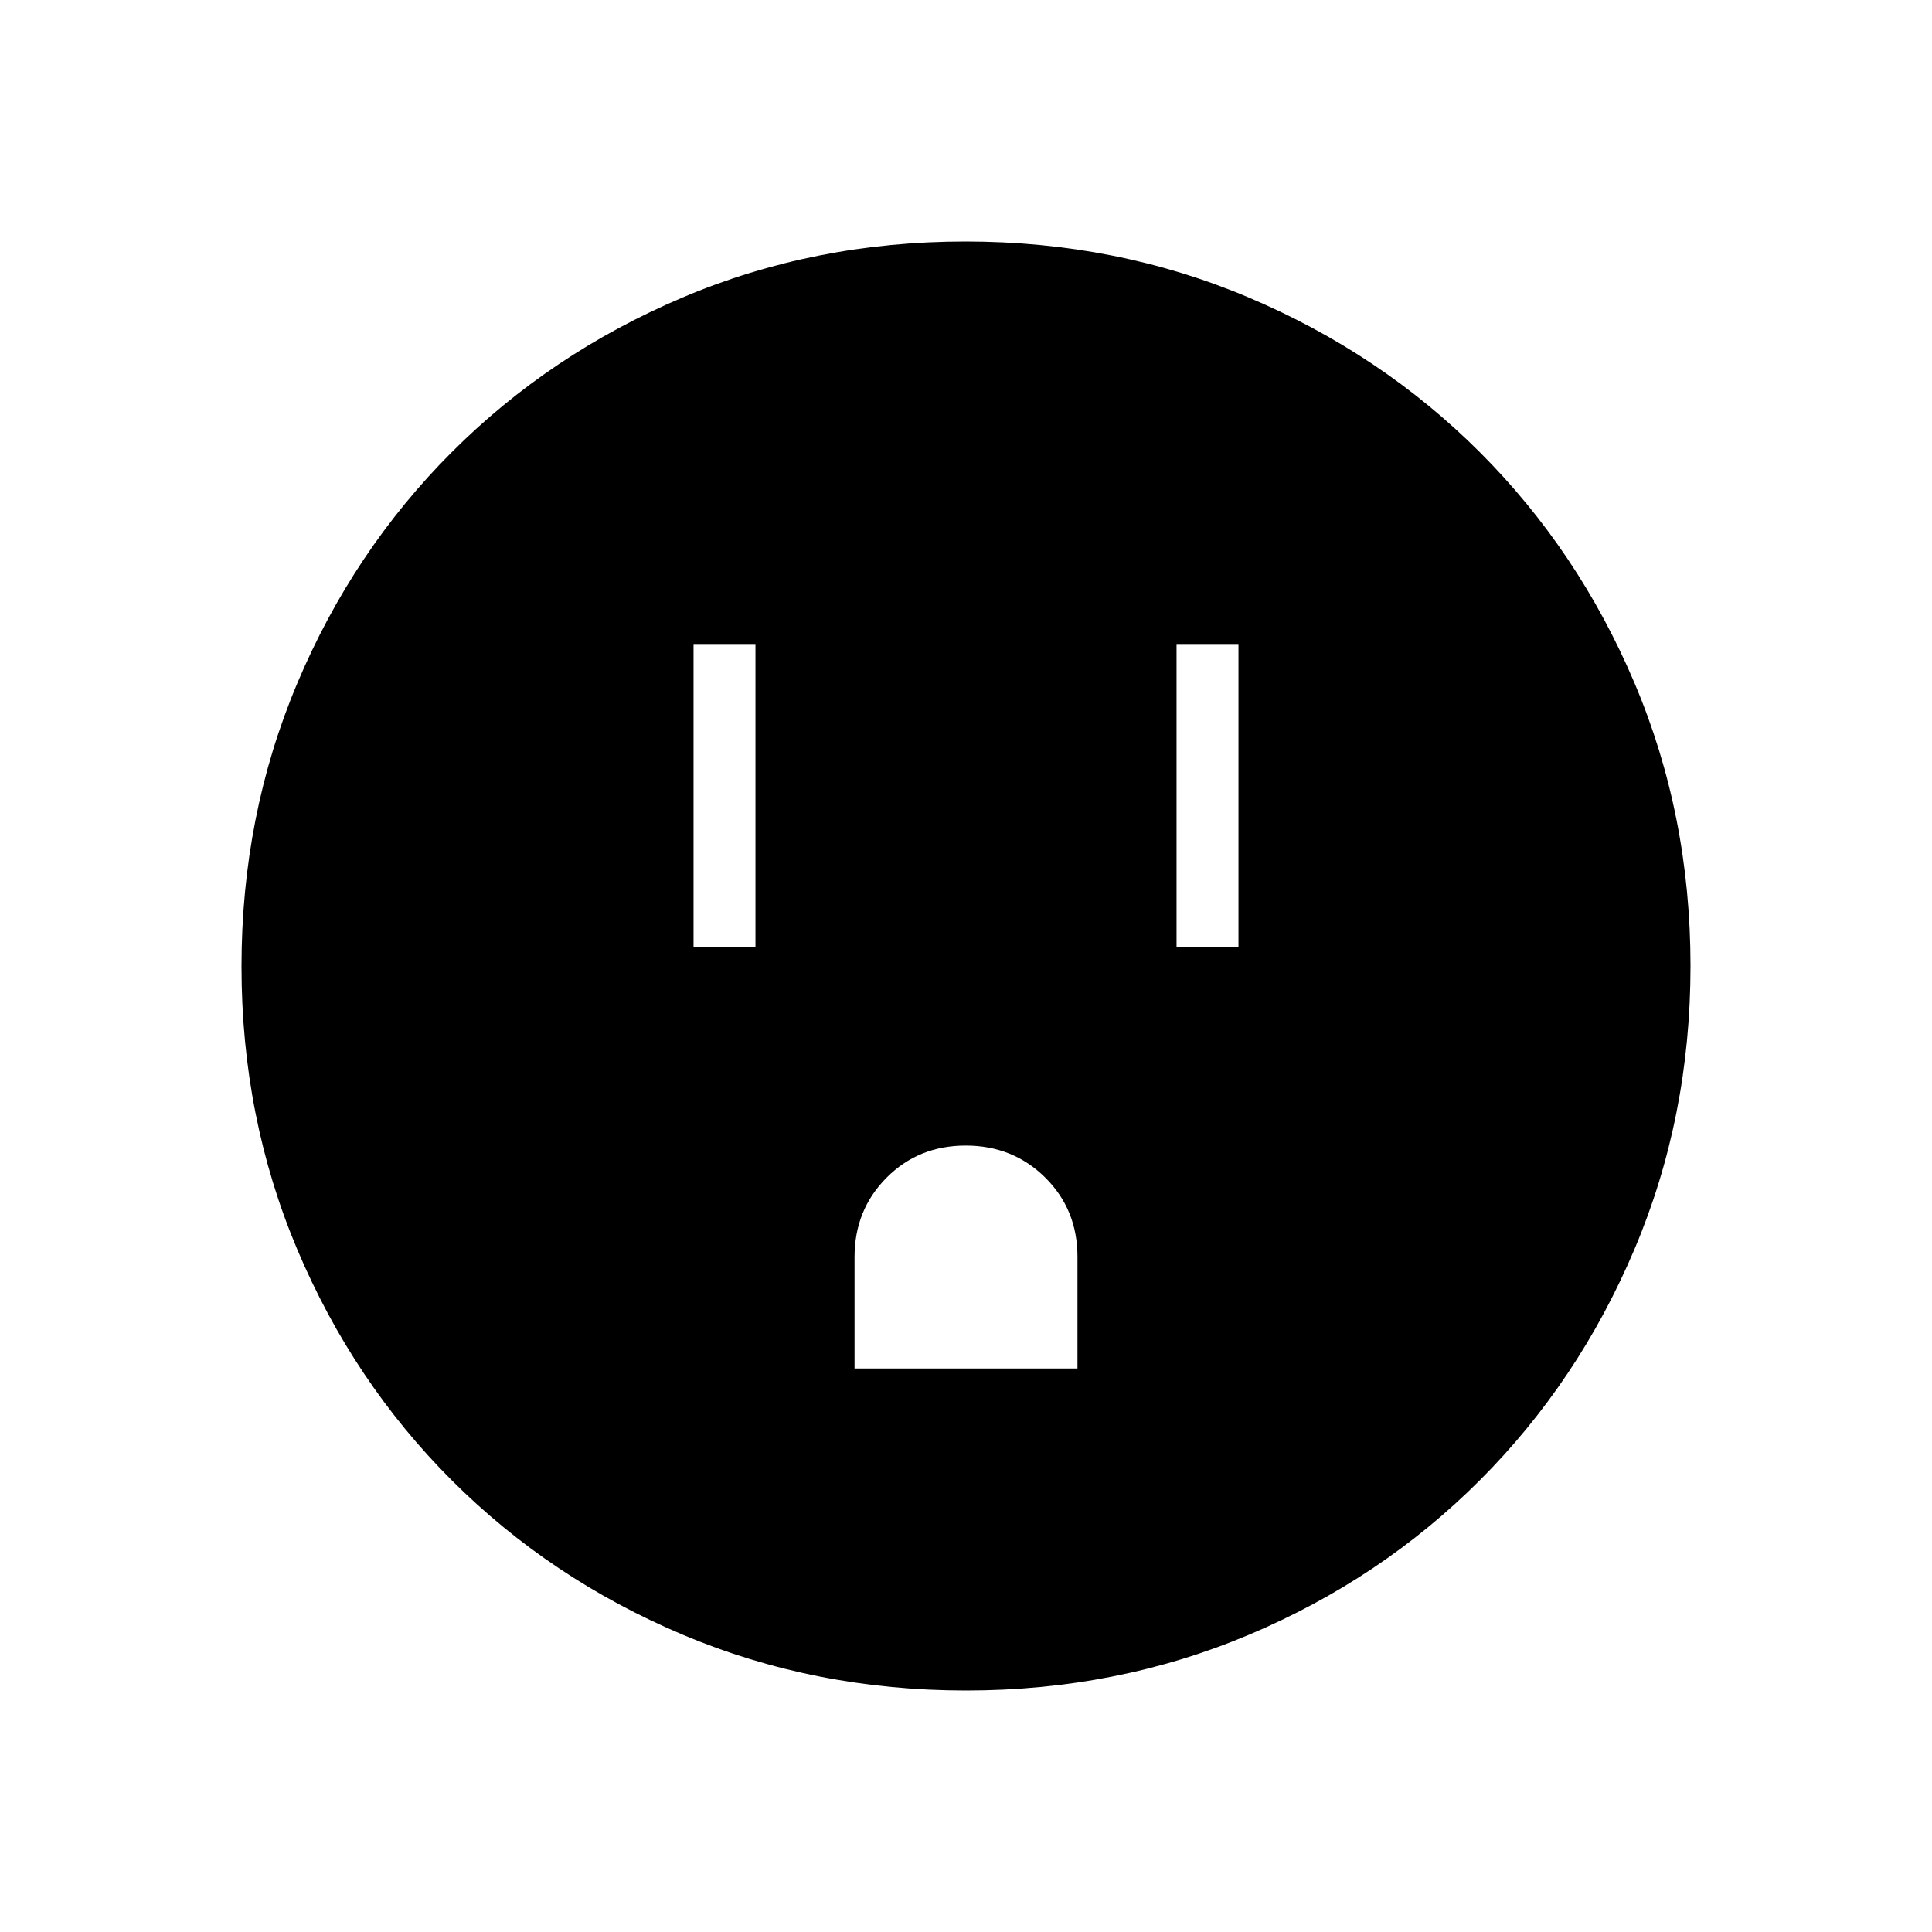 <svg xmlns="http://www.w3.org/2000/svg" width="48" height="48" viewBox="0 96 960 960"><path d="M344.615 566.769h30.77V416h-30.77v150.769Zm240 0h30.77V416h-30.77v150.769ZM424.615 776h110.77v-55.534q0-23.466-16.035-39.351-16.034-15.884-39.5-15.884-23.465 0-39.35 15.99-15.885 15.991-15.885 39.394V776Zm55.403 160Q405 936 339.263 908.276q-65.738-27.724-114.75-76.691-49.012-48.966-76.763-114.642Q120 651.268 120 576.249q0-75.018 27.724-140.756 27.724-65.737 76.691-114.749 48.966-49.012 114.642-76.878Q404.732 216 479.751 216q75.018 0 140.756 27.839 65.737 27.84 114.749 76.806 49.012 48.967 76.878 114.642Q840 500.963 840 575.982q0 75.018-27.839 140.755-27.84 65.738-76.806 114.75-48.967 49.012-114.642 76.763Q555.037 936 480.018 936Z"/></svg>